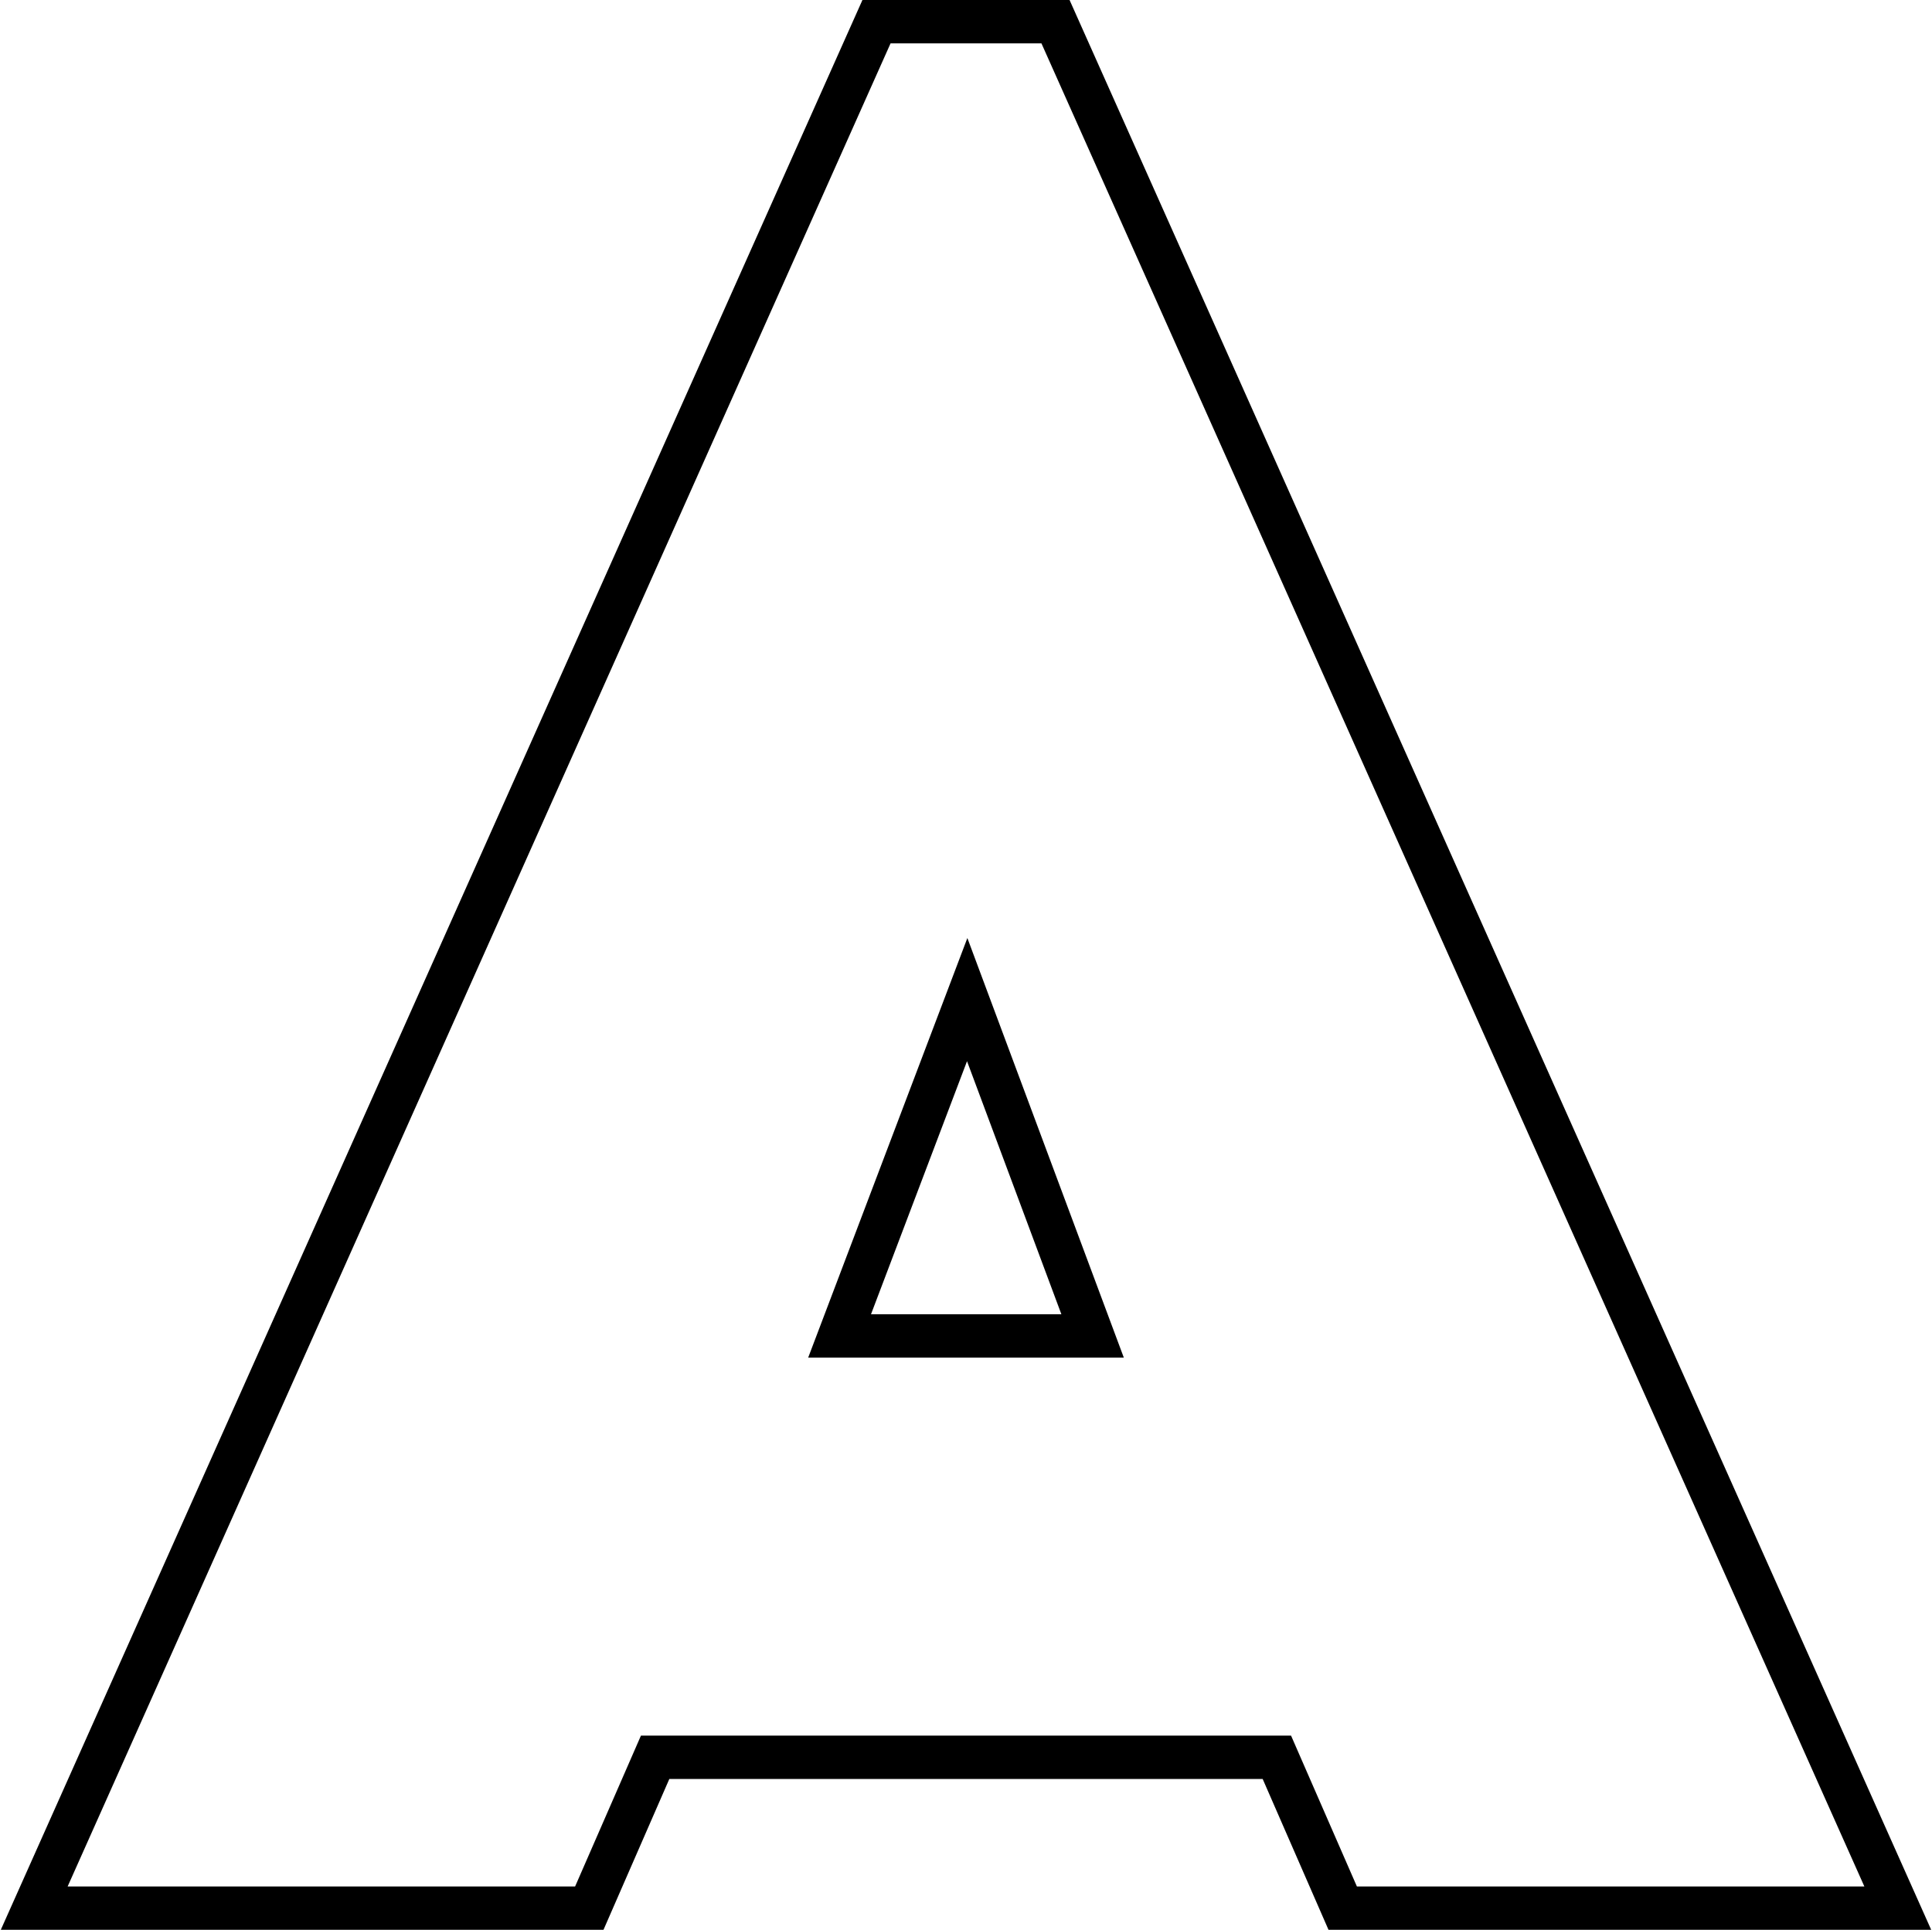 <?xml version="1.0" encoding="UTF-8"?>
<svg width="1114px" height="1113px" viewBox="0 0 1114 1113" version="1.1" xmlns="http://www.w3.org/2000/svg" xmlns:xlink="http://www.w3.org/1999/xlink">
    <!-- Generator: Sketch 57.1 (83088) - https://sketch.com -->
    <title>Mask</title>
    <desc>Created with Sketch.</desc>
    <g id="Page-1" stroke="none" stroke-width="1" fill="none" fill-rule="evenodd">
        <g id="Artboard" transform="translate(-17344, -502)" fill-rule="nonzero" stroke="#000000" stroke-width="25">
            <path d="M18080.245,1515.499 L17721.755,1515.499 L17683.795,1602.5 L17363.731,1602.5 L17849.395,514.5 L17952.605,514.5 L18438.269,1602.5 L18118.205,1602.5 L18080.245,1515.499 Z M17974,1272.5 L17901.69,1078.514 L17828.11,1272.5 L17974,1272.5 Z" id="Mask"></path>
        </g>
    </g>
</svg>